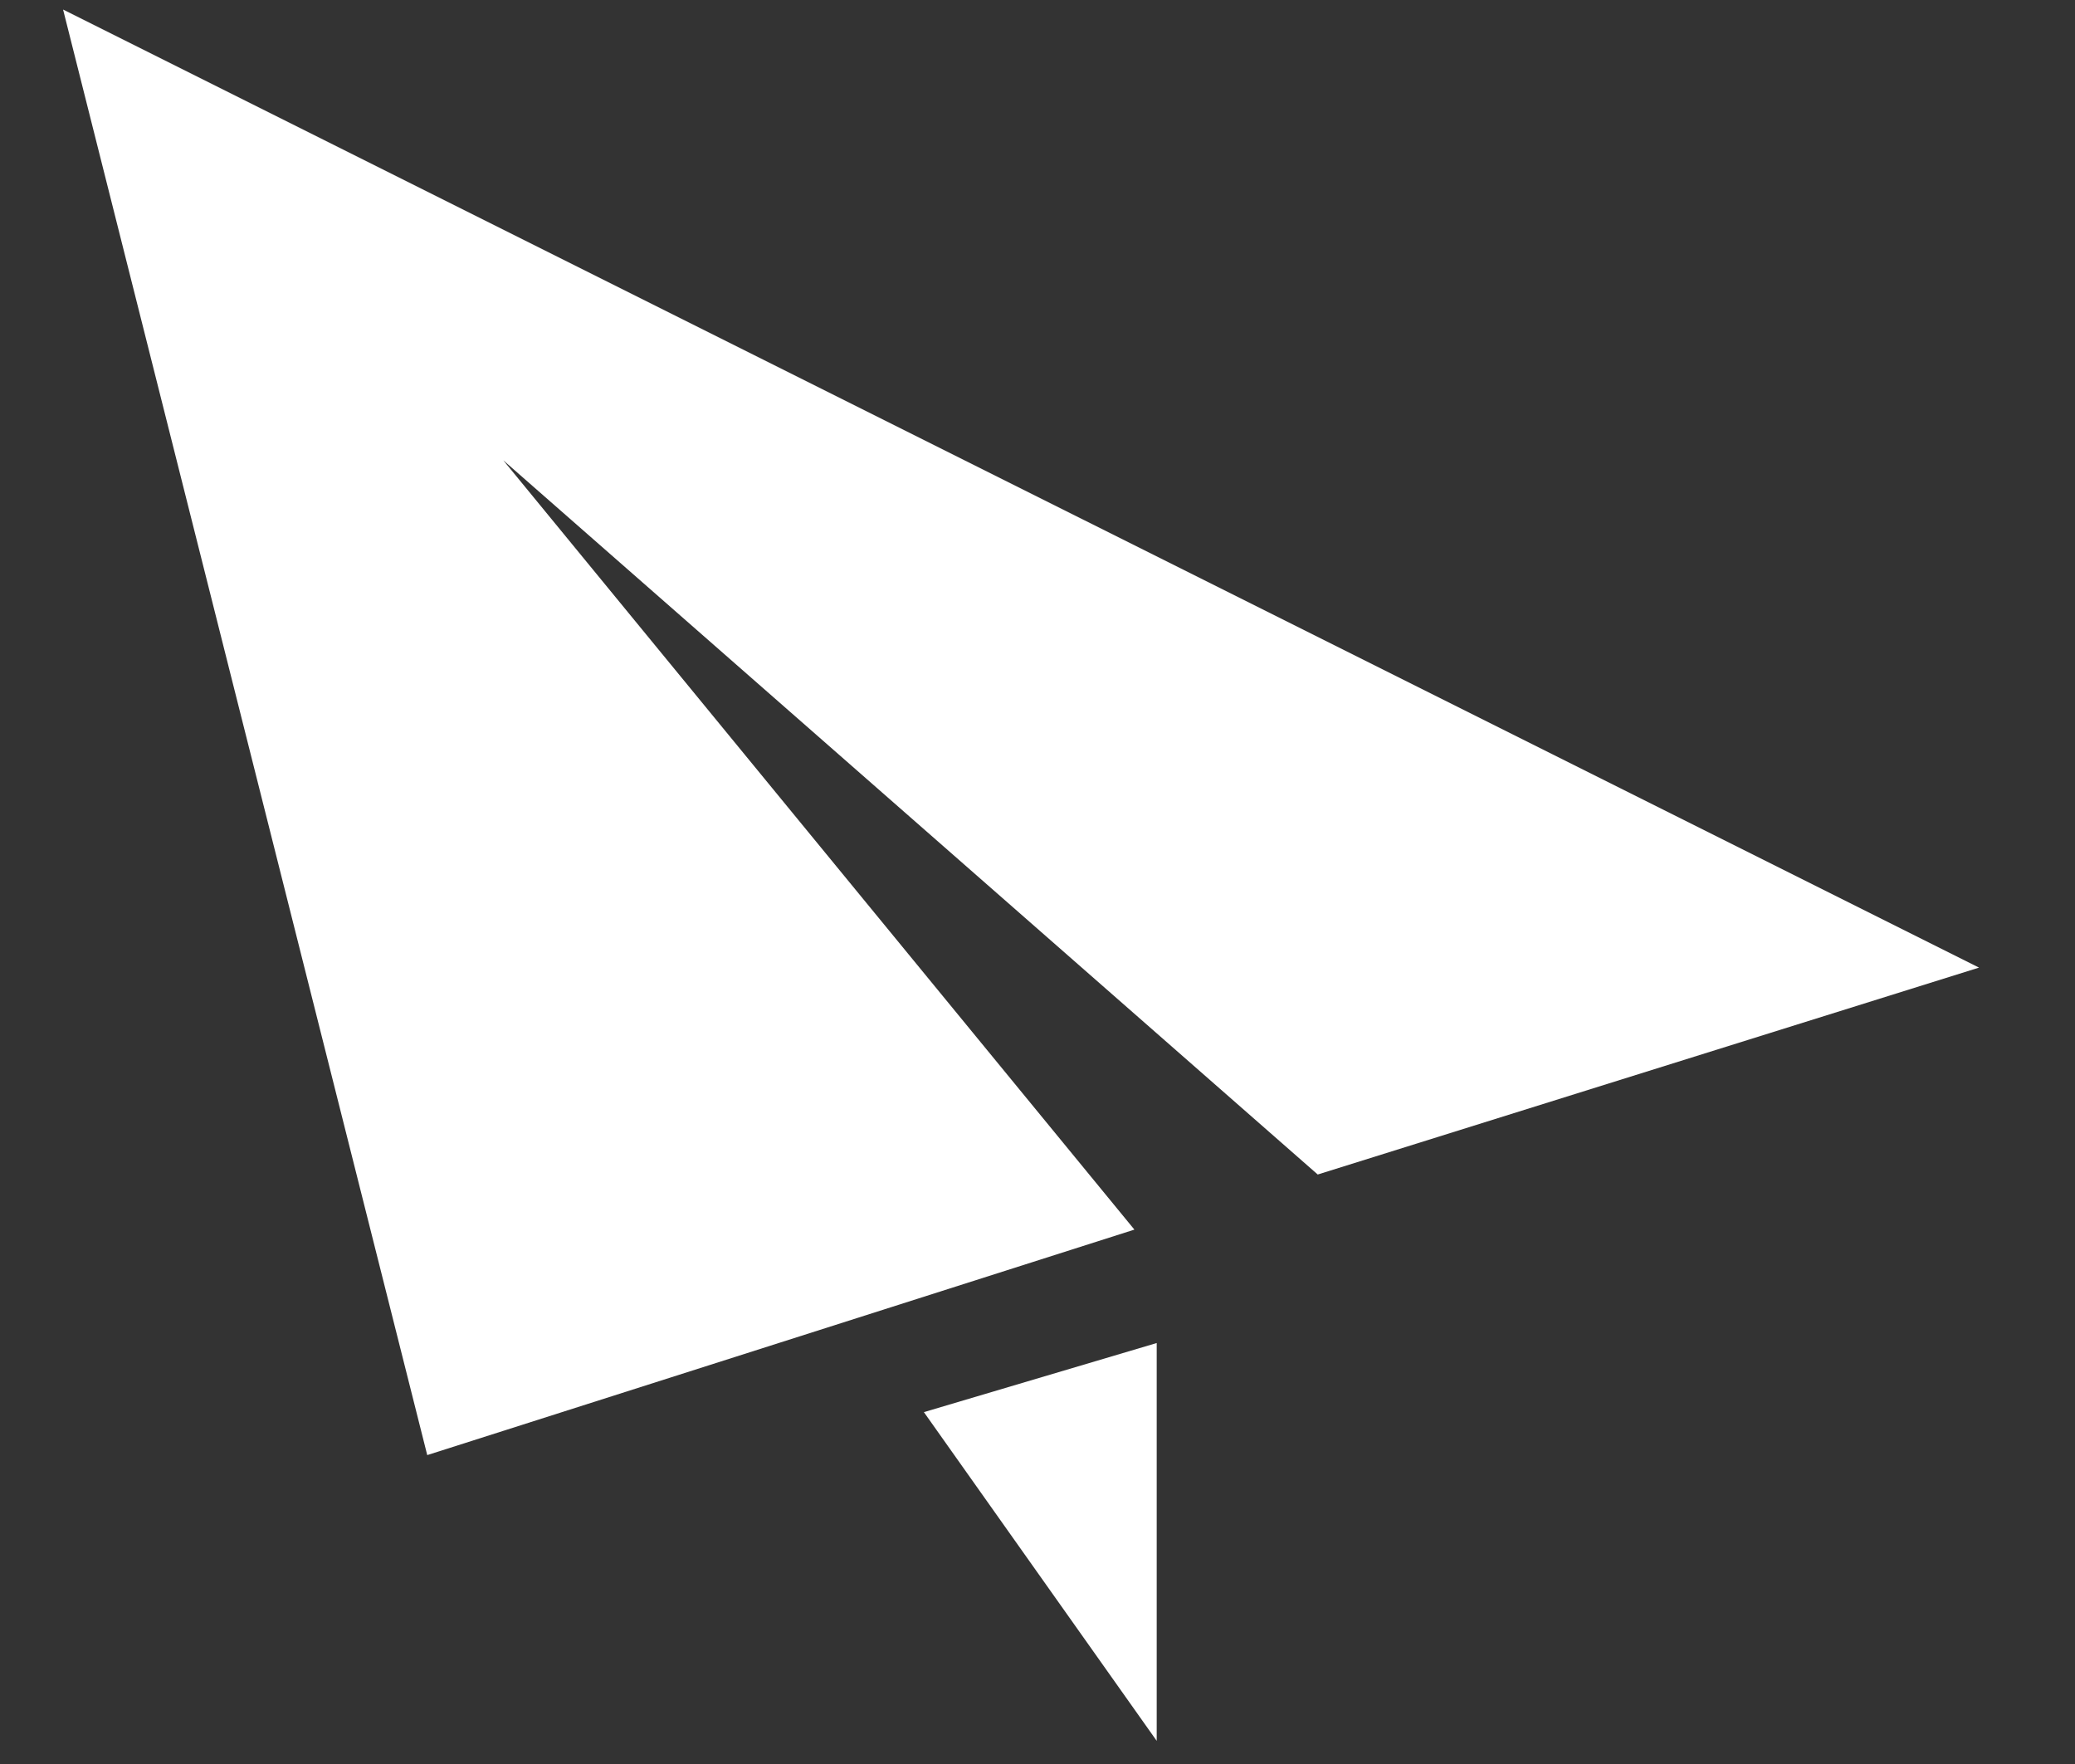<svg width="20" height="17" viewBox="0 0 20 17" fill="none" xmlns="http://www.w3.org/2000/svg">
<rect x="0" y="0" width="20" height="17" fill="#333333" stroke="none"/>
<path fill-rule="evenodd" clip-rule="evenodd" d="M12.701 11.319L4.851 4.436L10.934 11.85L4.118 14.023L0.608 0.092L19.075 9.325L12.701 11.319ZM11.149 16.777L8.905 13.609L11.149 12.943V16.777Z" fill="white"/>
</svg>
